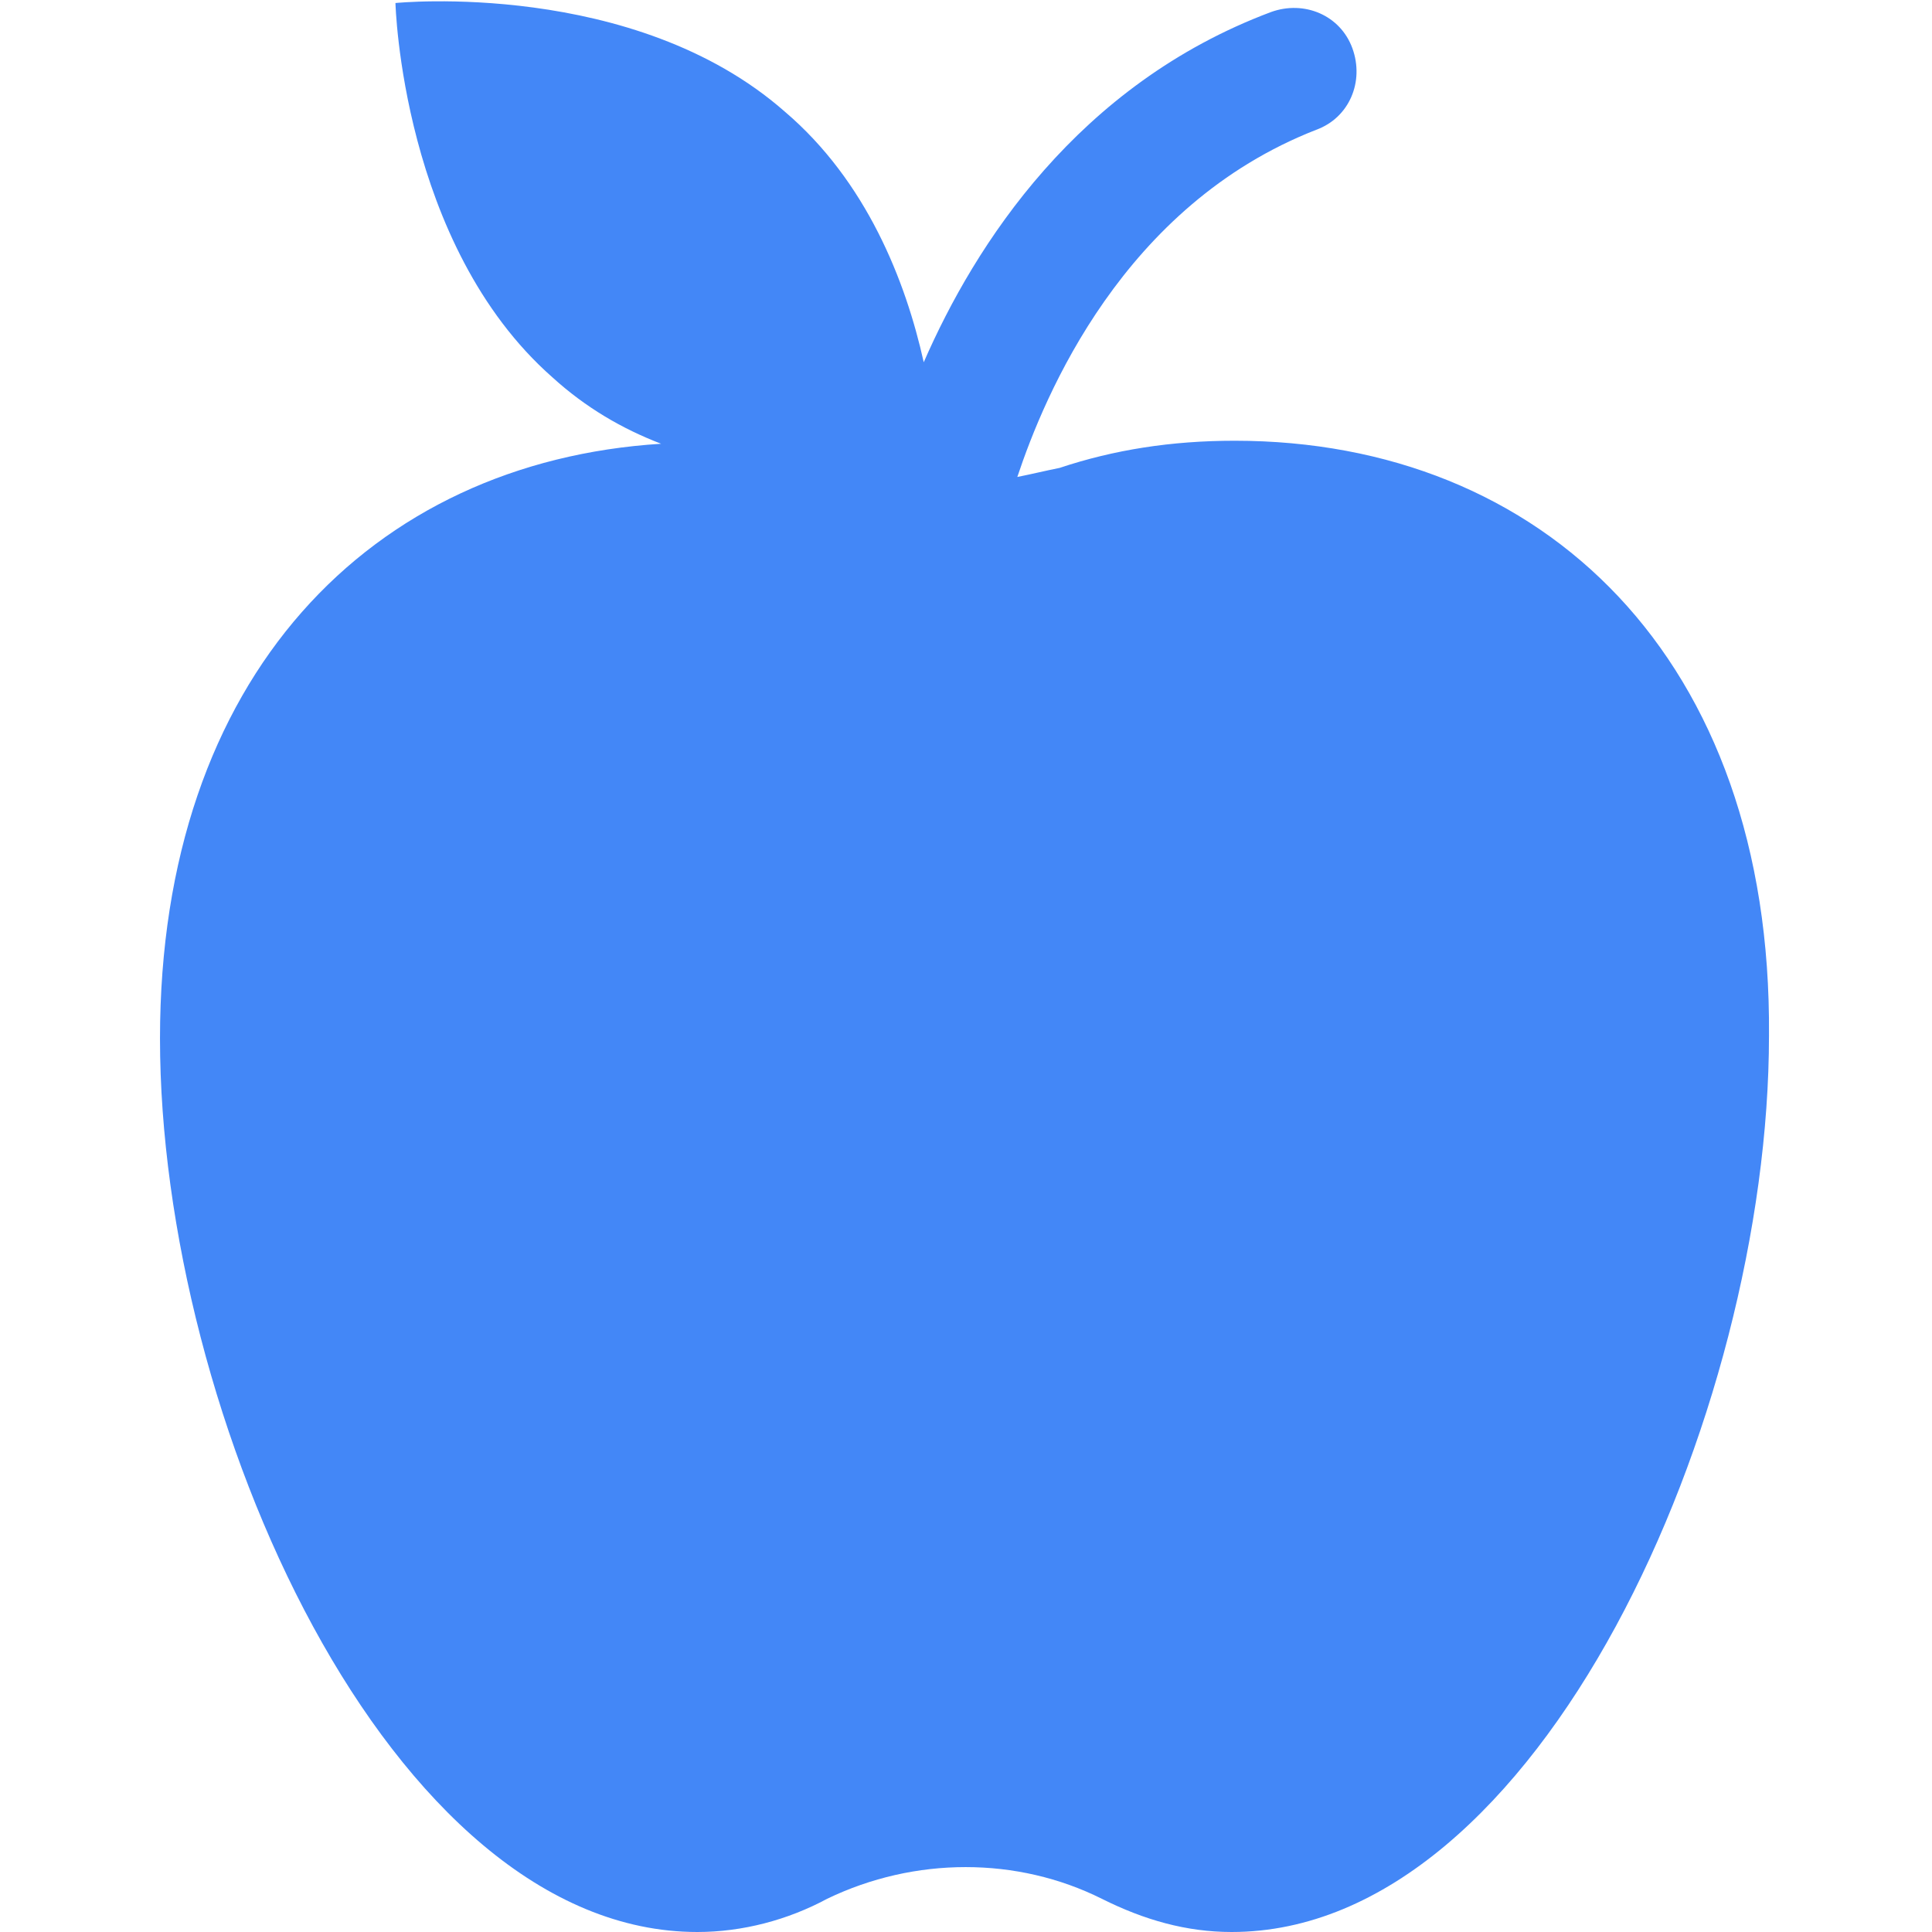 <?xml version="1.0" encoding="UTF-8" standalone="no"?>
<!DOCTYPE svg PUBLIC "-//W3C//DTD SVG 1.1//EN" "http://www.w3.org/Graphics/SVG/1.1/DTD/svg11.dtd">
<svg version="1.1" xmlns="http://www.w3.org/2000/svg" xmlns:xlink="http://www.w3.org/1999/xlink" preserveAspectRatio="xMidYMid meet" viewBox="0 0 640 640" width="640" height="640"><defs><path d="M351 155C346 156 342 157 337 158C346 131 372 68 436 43C447 39 452 27 448 16C444 5 432 0 421 4C357 28 323 81 306 120C300 93 287 60 260 37C210 -7 131 1 131 1C131 1 133 81 183 125C194 135 206 142 219 147C123 153 53 224 53 344C53 469 129 640 231 640C246 640 261 636 274 629C303 615 337 615 365 629C379 636 393 640 408 640C510 640 586 469 586 343C587 218 511 146 409 146C388 146 369 149 351 155Z" id="g1tFXkHbX6"></path></defs><g><g><g><use xlink:href="#g1tFXkHbX6" opacity="1" fill="#4387f7" fill-opacity="1"></use><g><use xlink:href="#g1tFXkHbX6" opacity="1" fill-opacity="0" stroke="#000000" stroke-width="1" stroke-opacity="0"></use></g></g></g></g></svg>